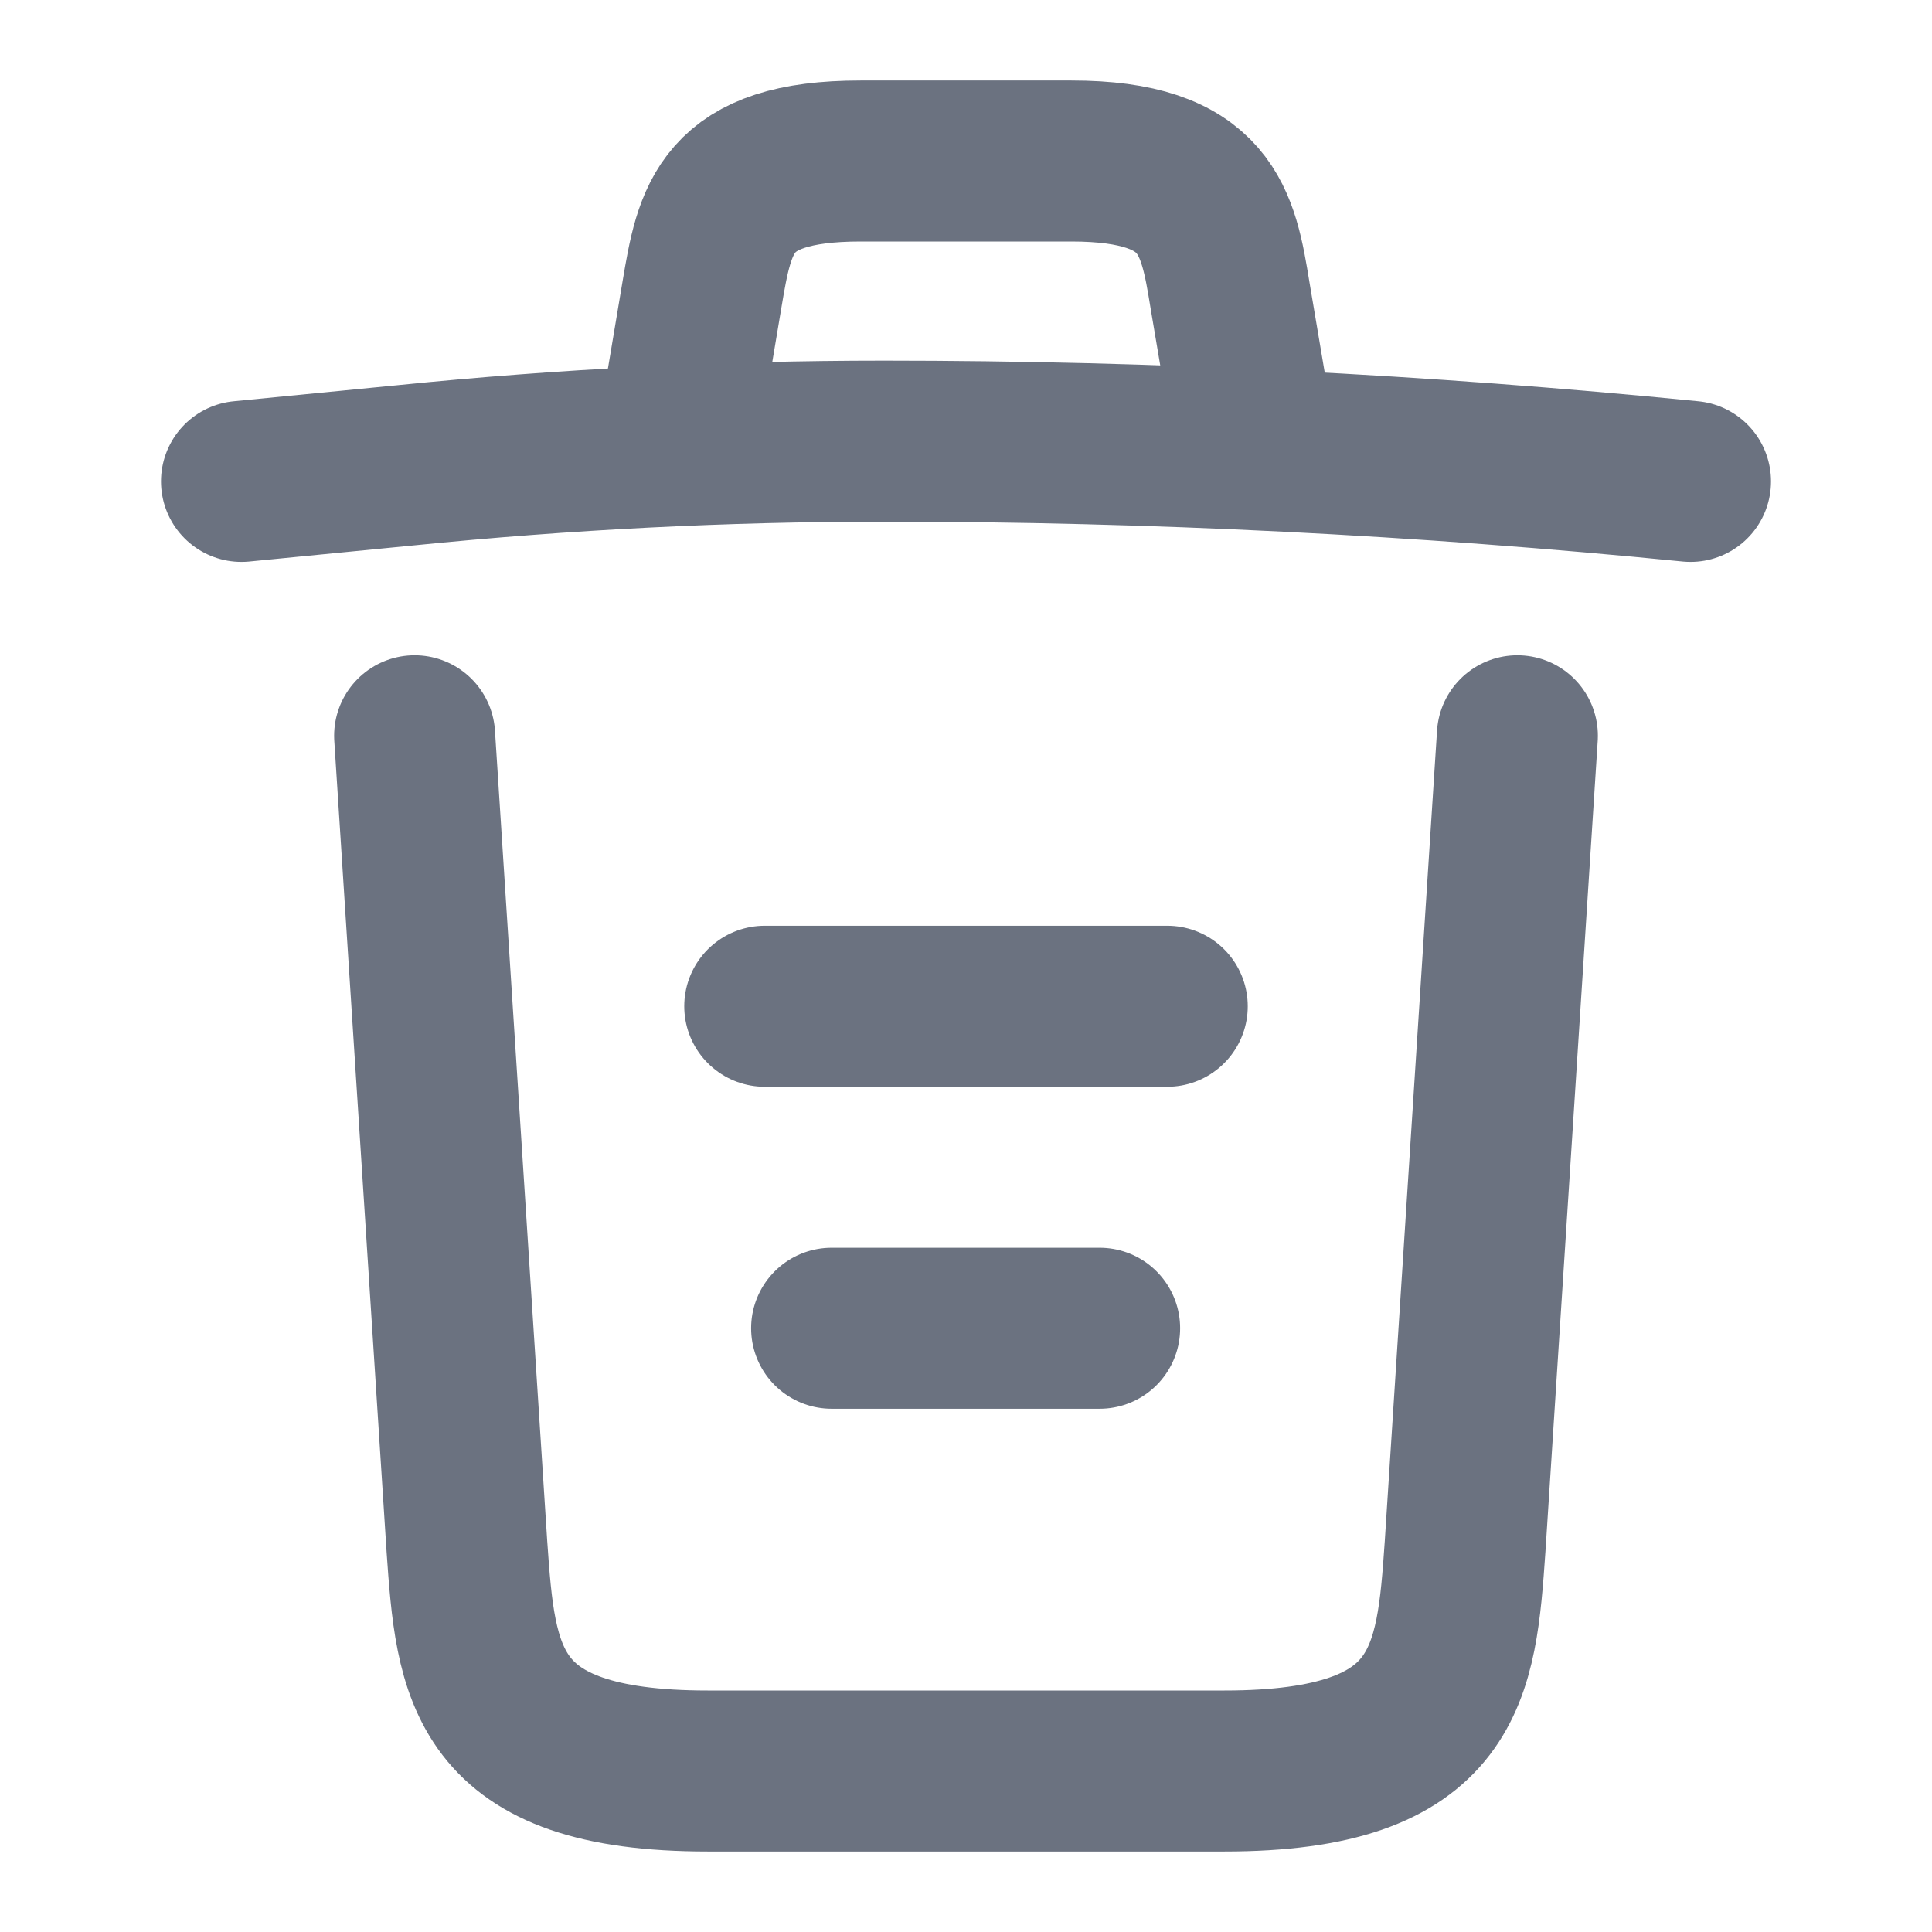 <svg width="18" height="18" viewBox="0 0 18 18" fill="none" xmlns="http://www.w3.org/2000/svg">
<path d="M15.75 4.485C13.252 4.237 10.74 4.11 8.235 4.11C6.75 4.11 5.265 4.185 3.78 4.335L2.25 4.485" stroke="#6B7280" stroke-width="1.5" stroke-linecap="round" stroke-linejoin="round"/>
<path d="M6.375 3.728L6.54 2.745C6.66 2.033 6.75 1.5 8.018 1.5H9.982C11.25 1.5 11.348 2.062 11.46 2.752L11.625 3.728" stroke="#6B7280" stroke-width="1.5" stroke-linecap="round" stroke-linejoin="round"/>
<path d="M14.137 6.855L13.65 14.408C13.568 15.585 13.5 16.5 11.408 16.5H6.593C4.5 16.5 4.433 15.585 4.35 14.408L3.863 6.855" stroke="#6B7280" stroke-width="1.5" stroke-linecap="round" stroke-linejoin="round"/>
<path d="M7.748 12.375H10.245" stroke="#6B7280" stroke-width="1.5" stroke-linecap="round" stroke-linejoin="round"/>
<path d="M7.125 9.375H10.875" stroke="#6B7280" stroke-width="1.5" stroke-linecap="round" stroke-linejoin="round"/>
</svg>
